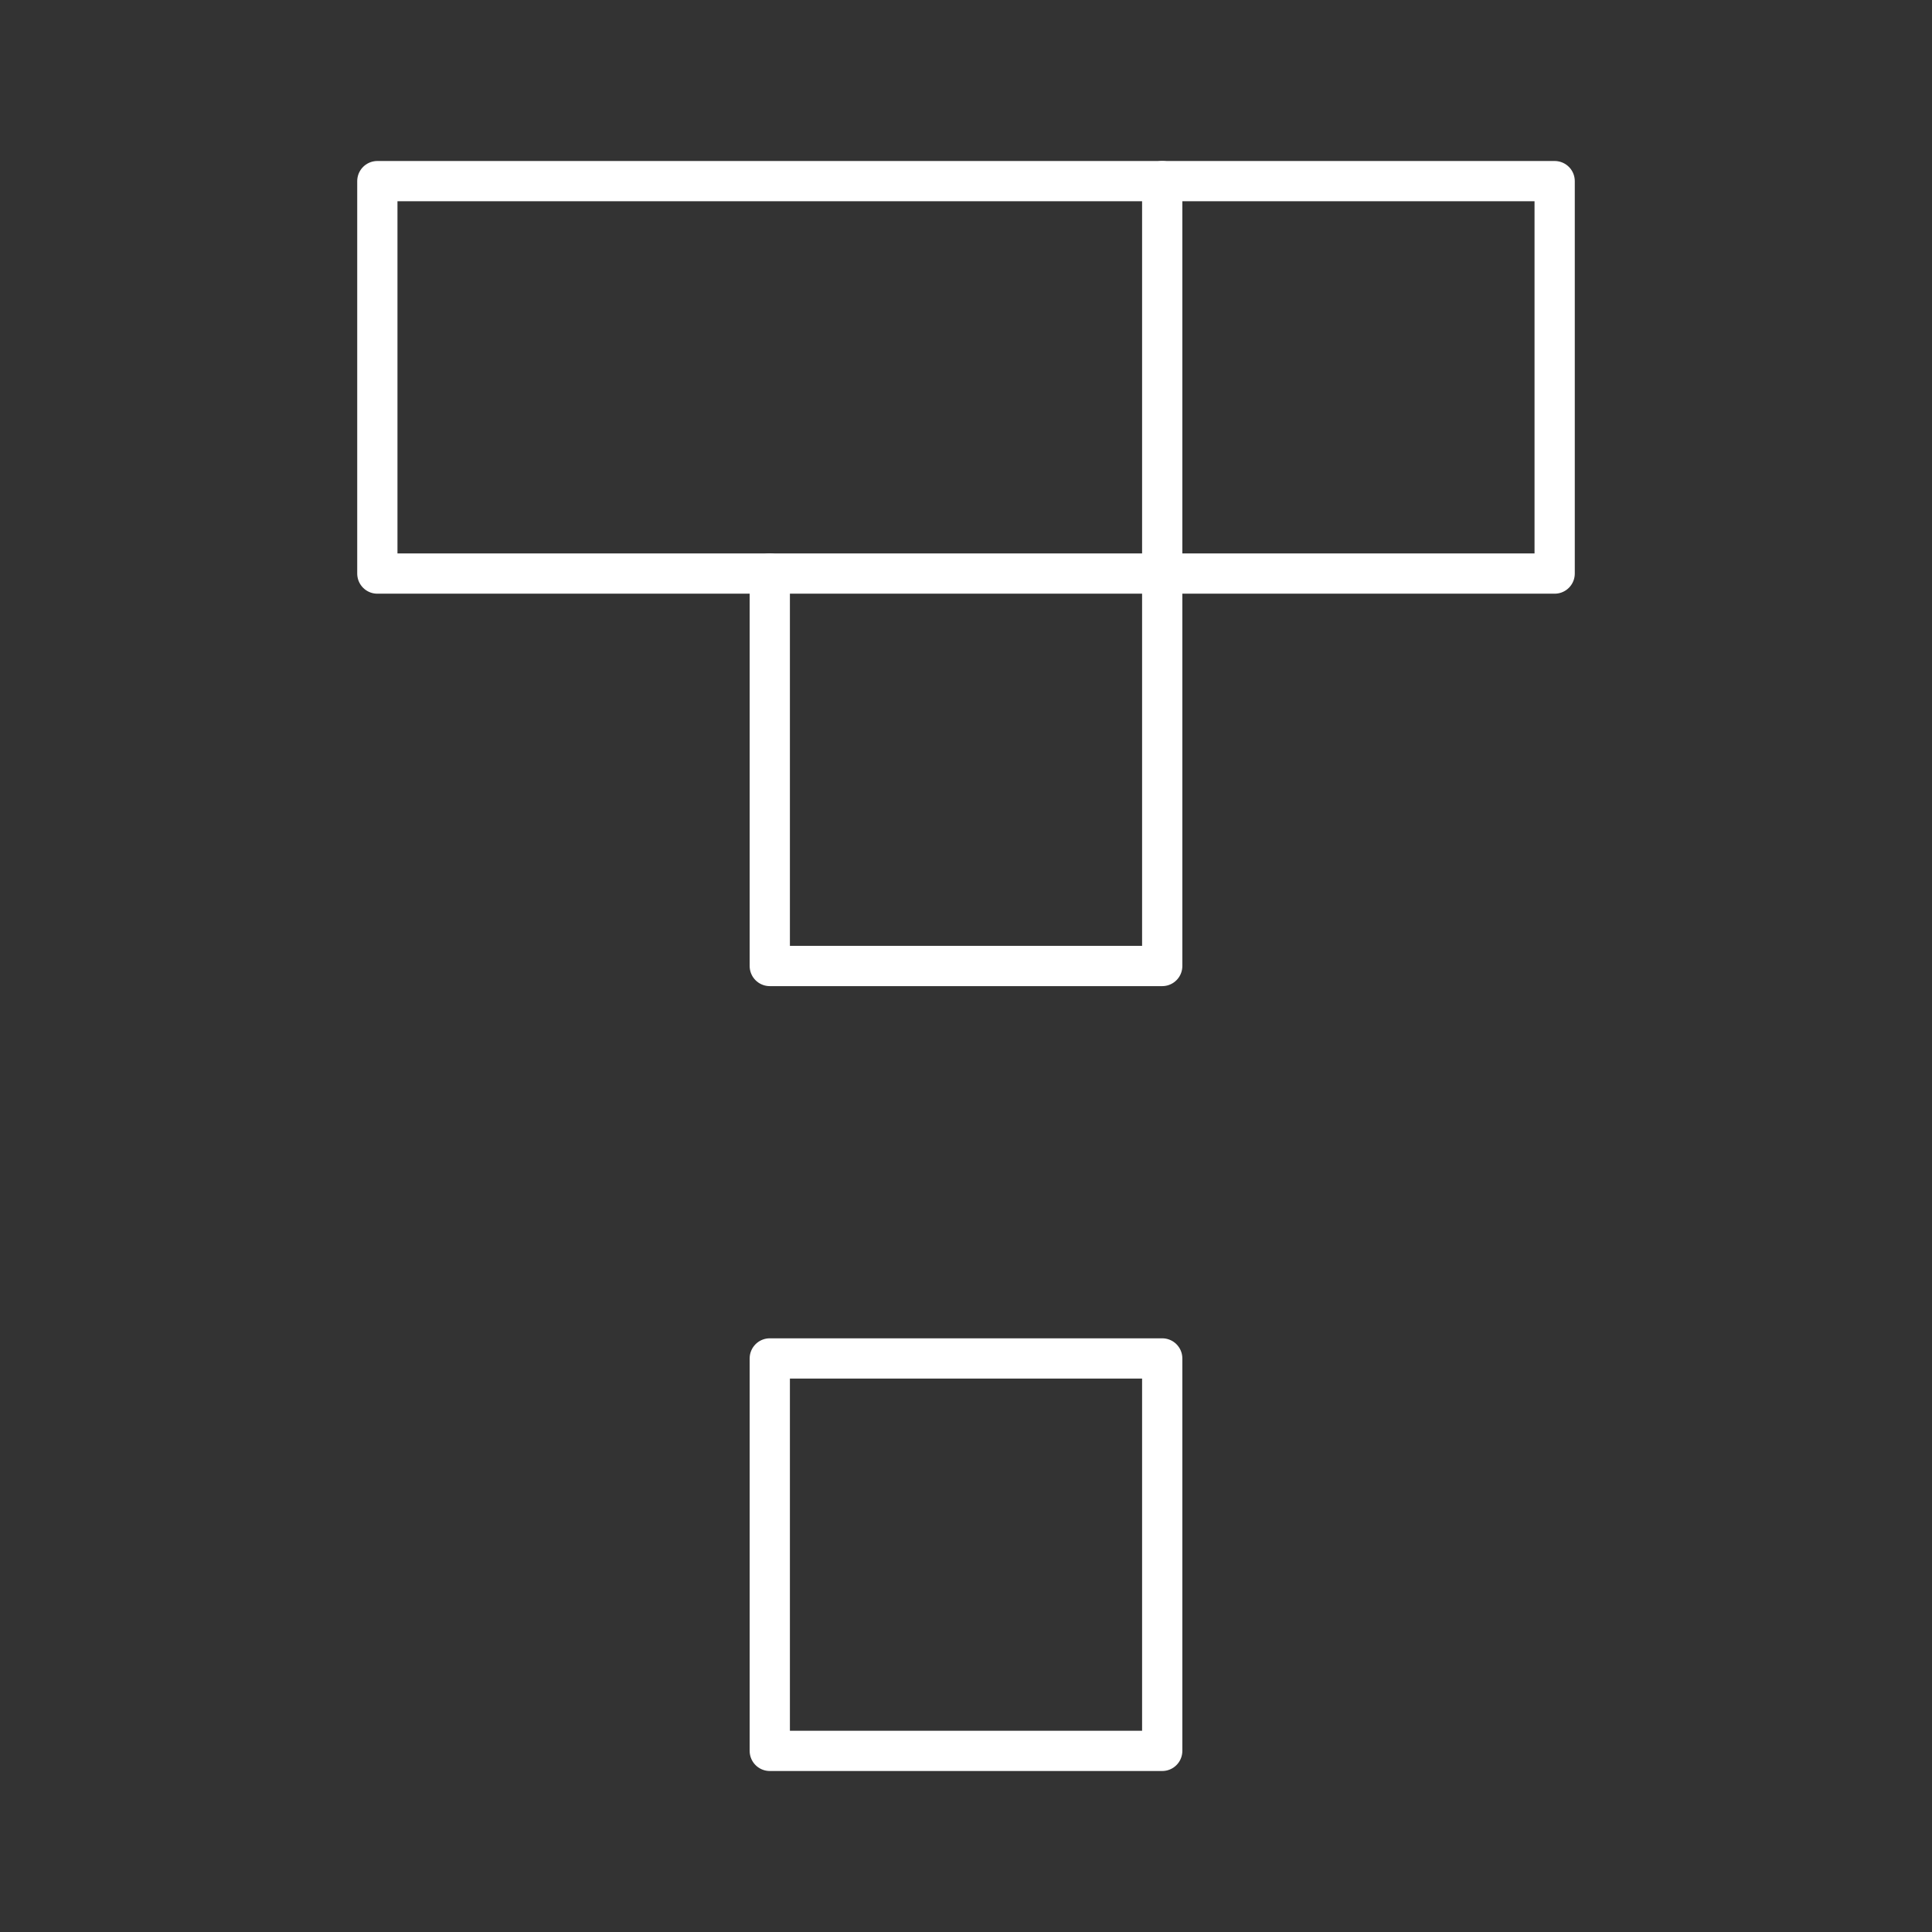 <?xml version="1.0" encoding="UTF-8"?><svg id="a" xmlns="http://www.w3.org/2000/svg" viewBox="0 0 48 48"><rect x="0" y="0" width="48" height="48" fill="#333333" stroke="none"/><defs><style>.d{fill:none;stroke:#fff;stroke-linecap:round;stroke-linejoin:round;}</style></defs><rect class="d" x="9.375" y="4.5" width="29.25" height="9.75"/><rect class="d" x="19.125" y="33.75" width="9.75" height="9.75"/><path class="d" d="m28.875 4.5v19.5h-9.75v-9.75"/></svg>
